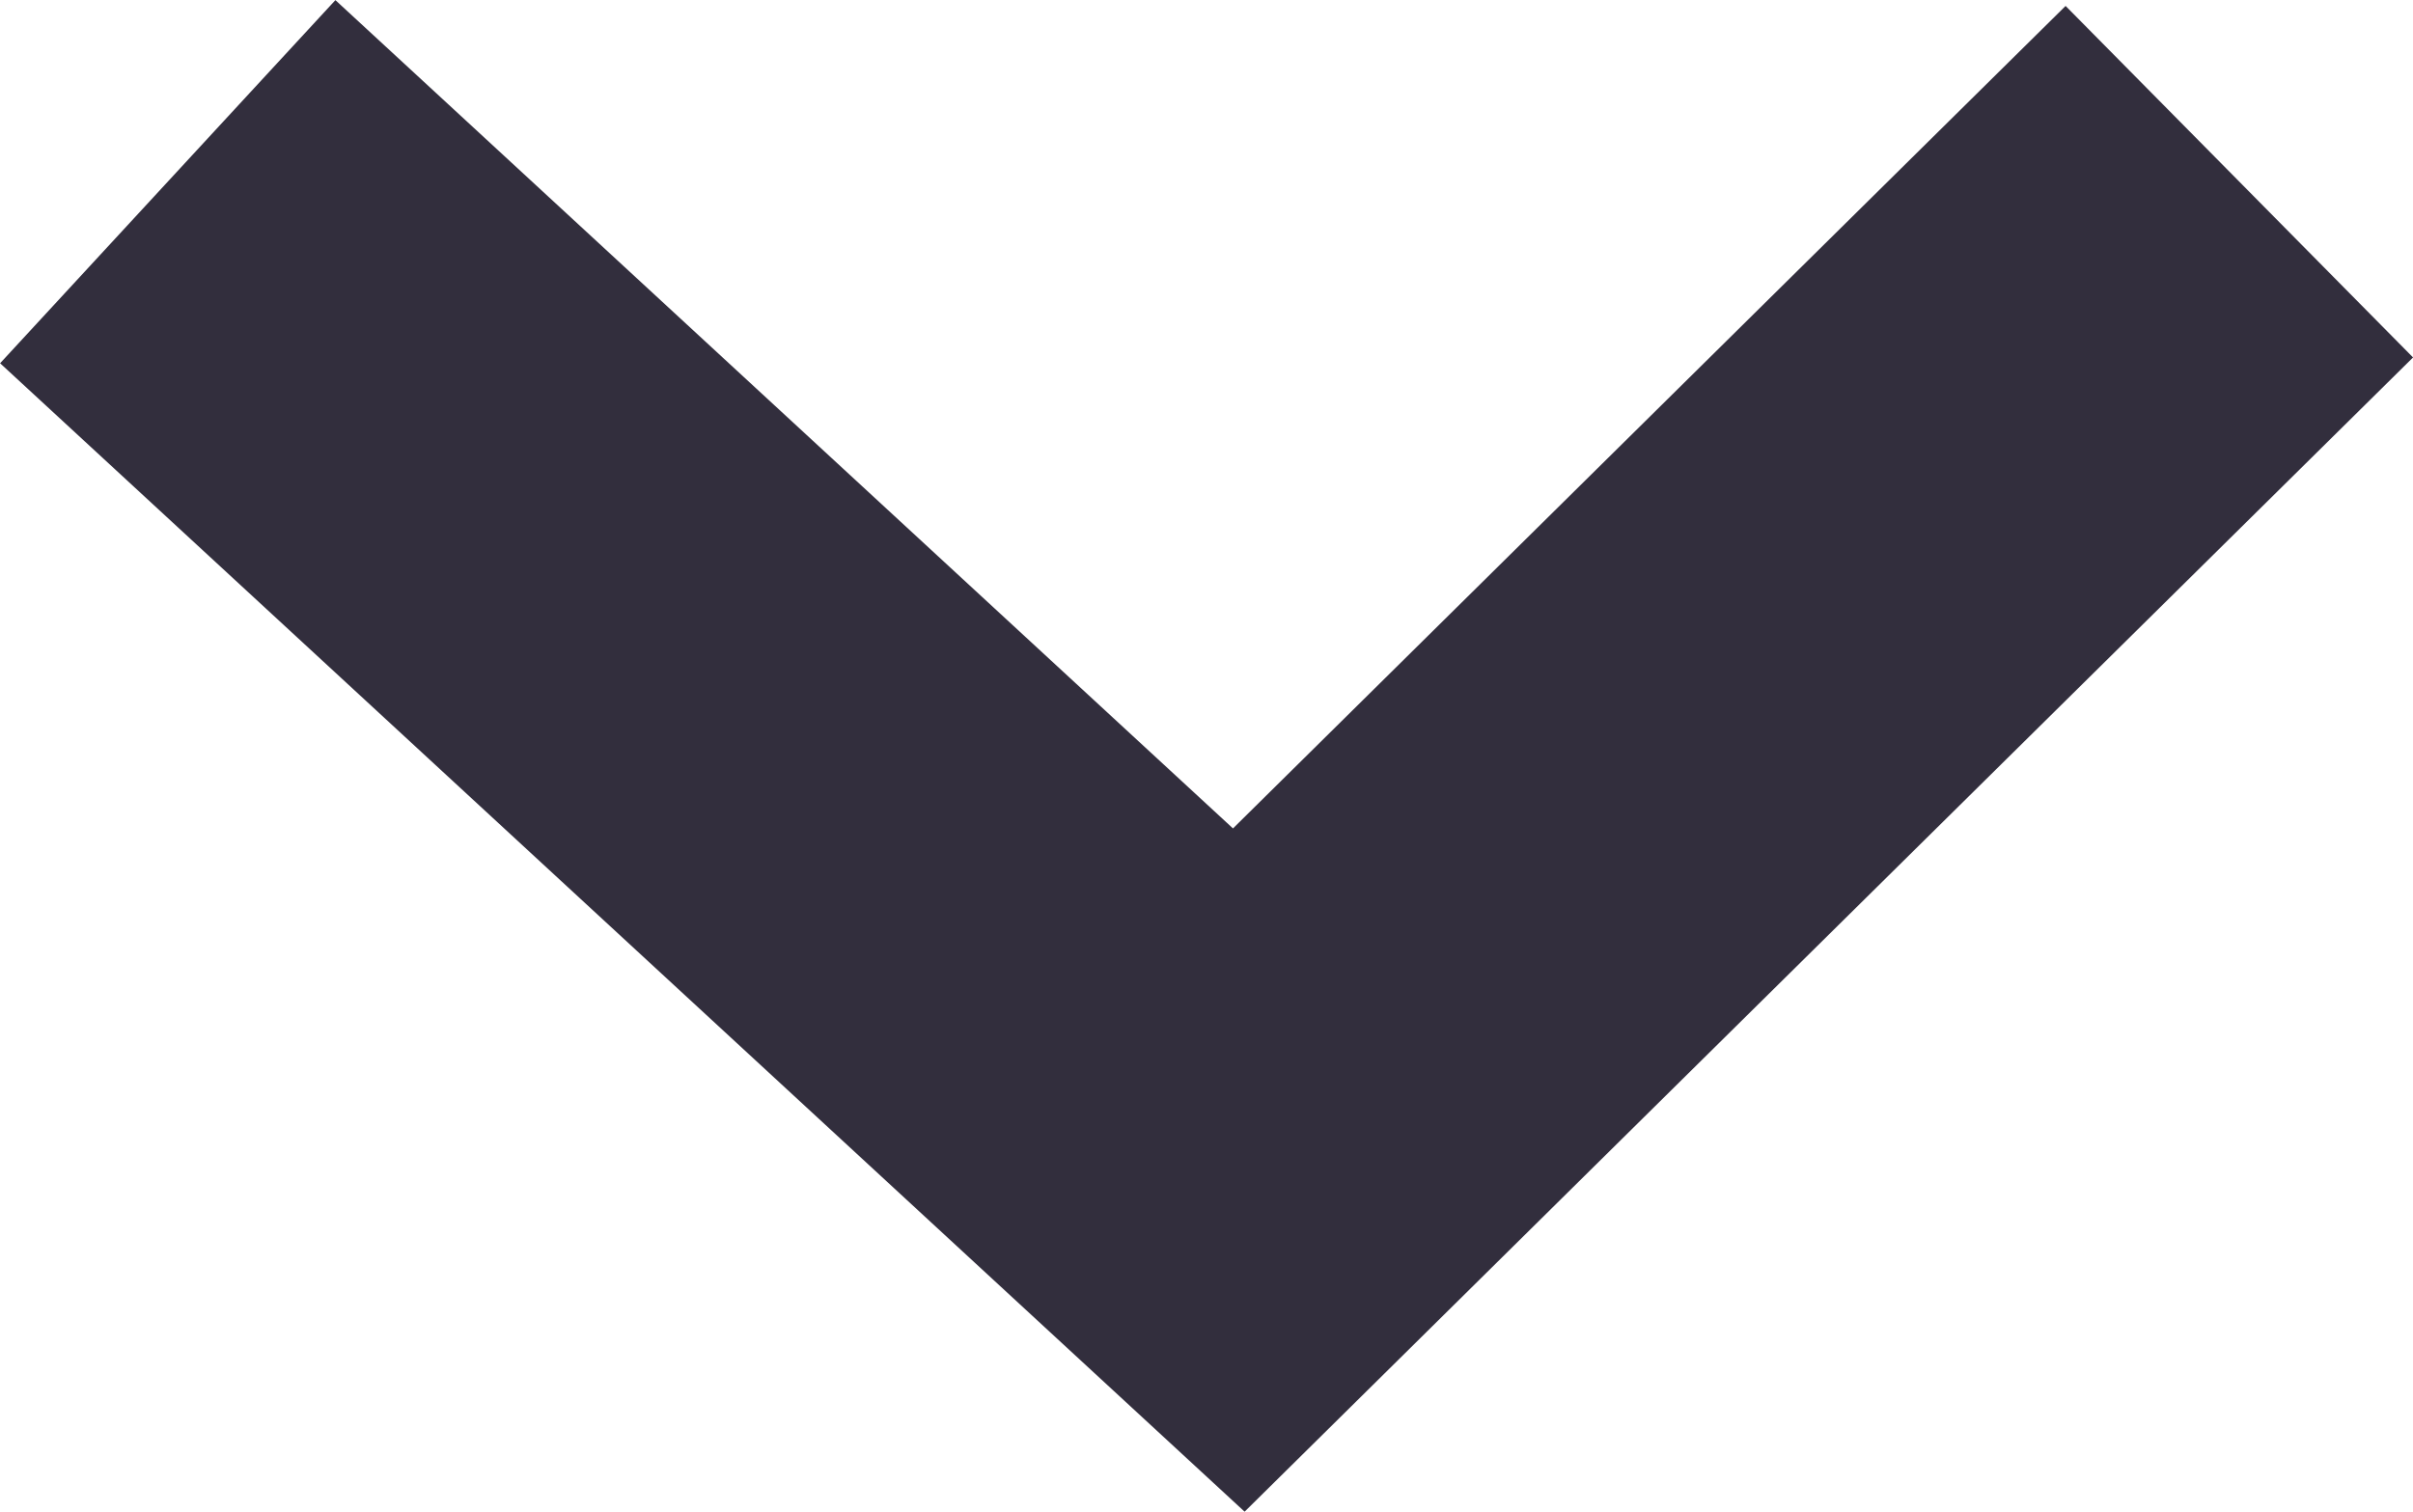 <svg xmlns="http://www.w3.org/2000/svg" width="14.644" height="9.176" viewBox="0 0 14.644 9.176">
    <path id="prefix__Path_804" d="M-1713.871 790.748l6 6.072-6 6.5" data-name="Path 804" transform="rotate(90 -455.318 1259.656)" style="fill:none;stroke:#322e3d;stroke-width:3px"/>
</svg>
